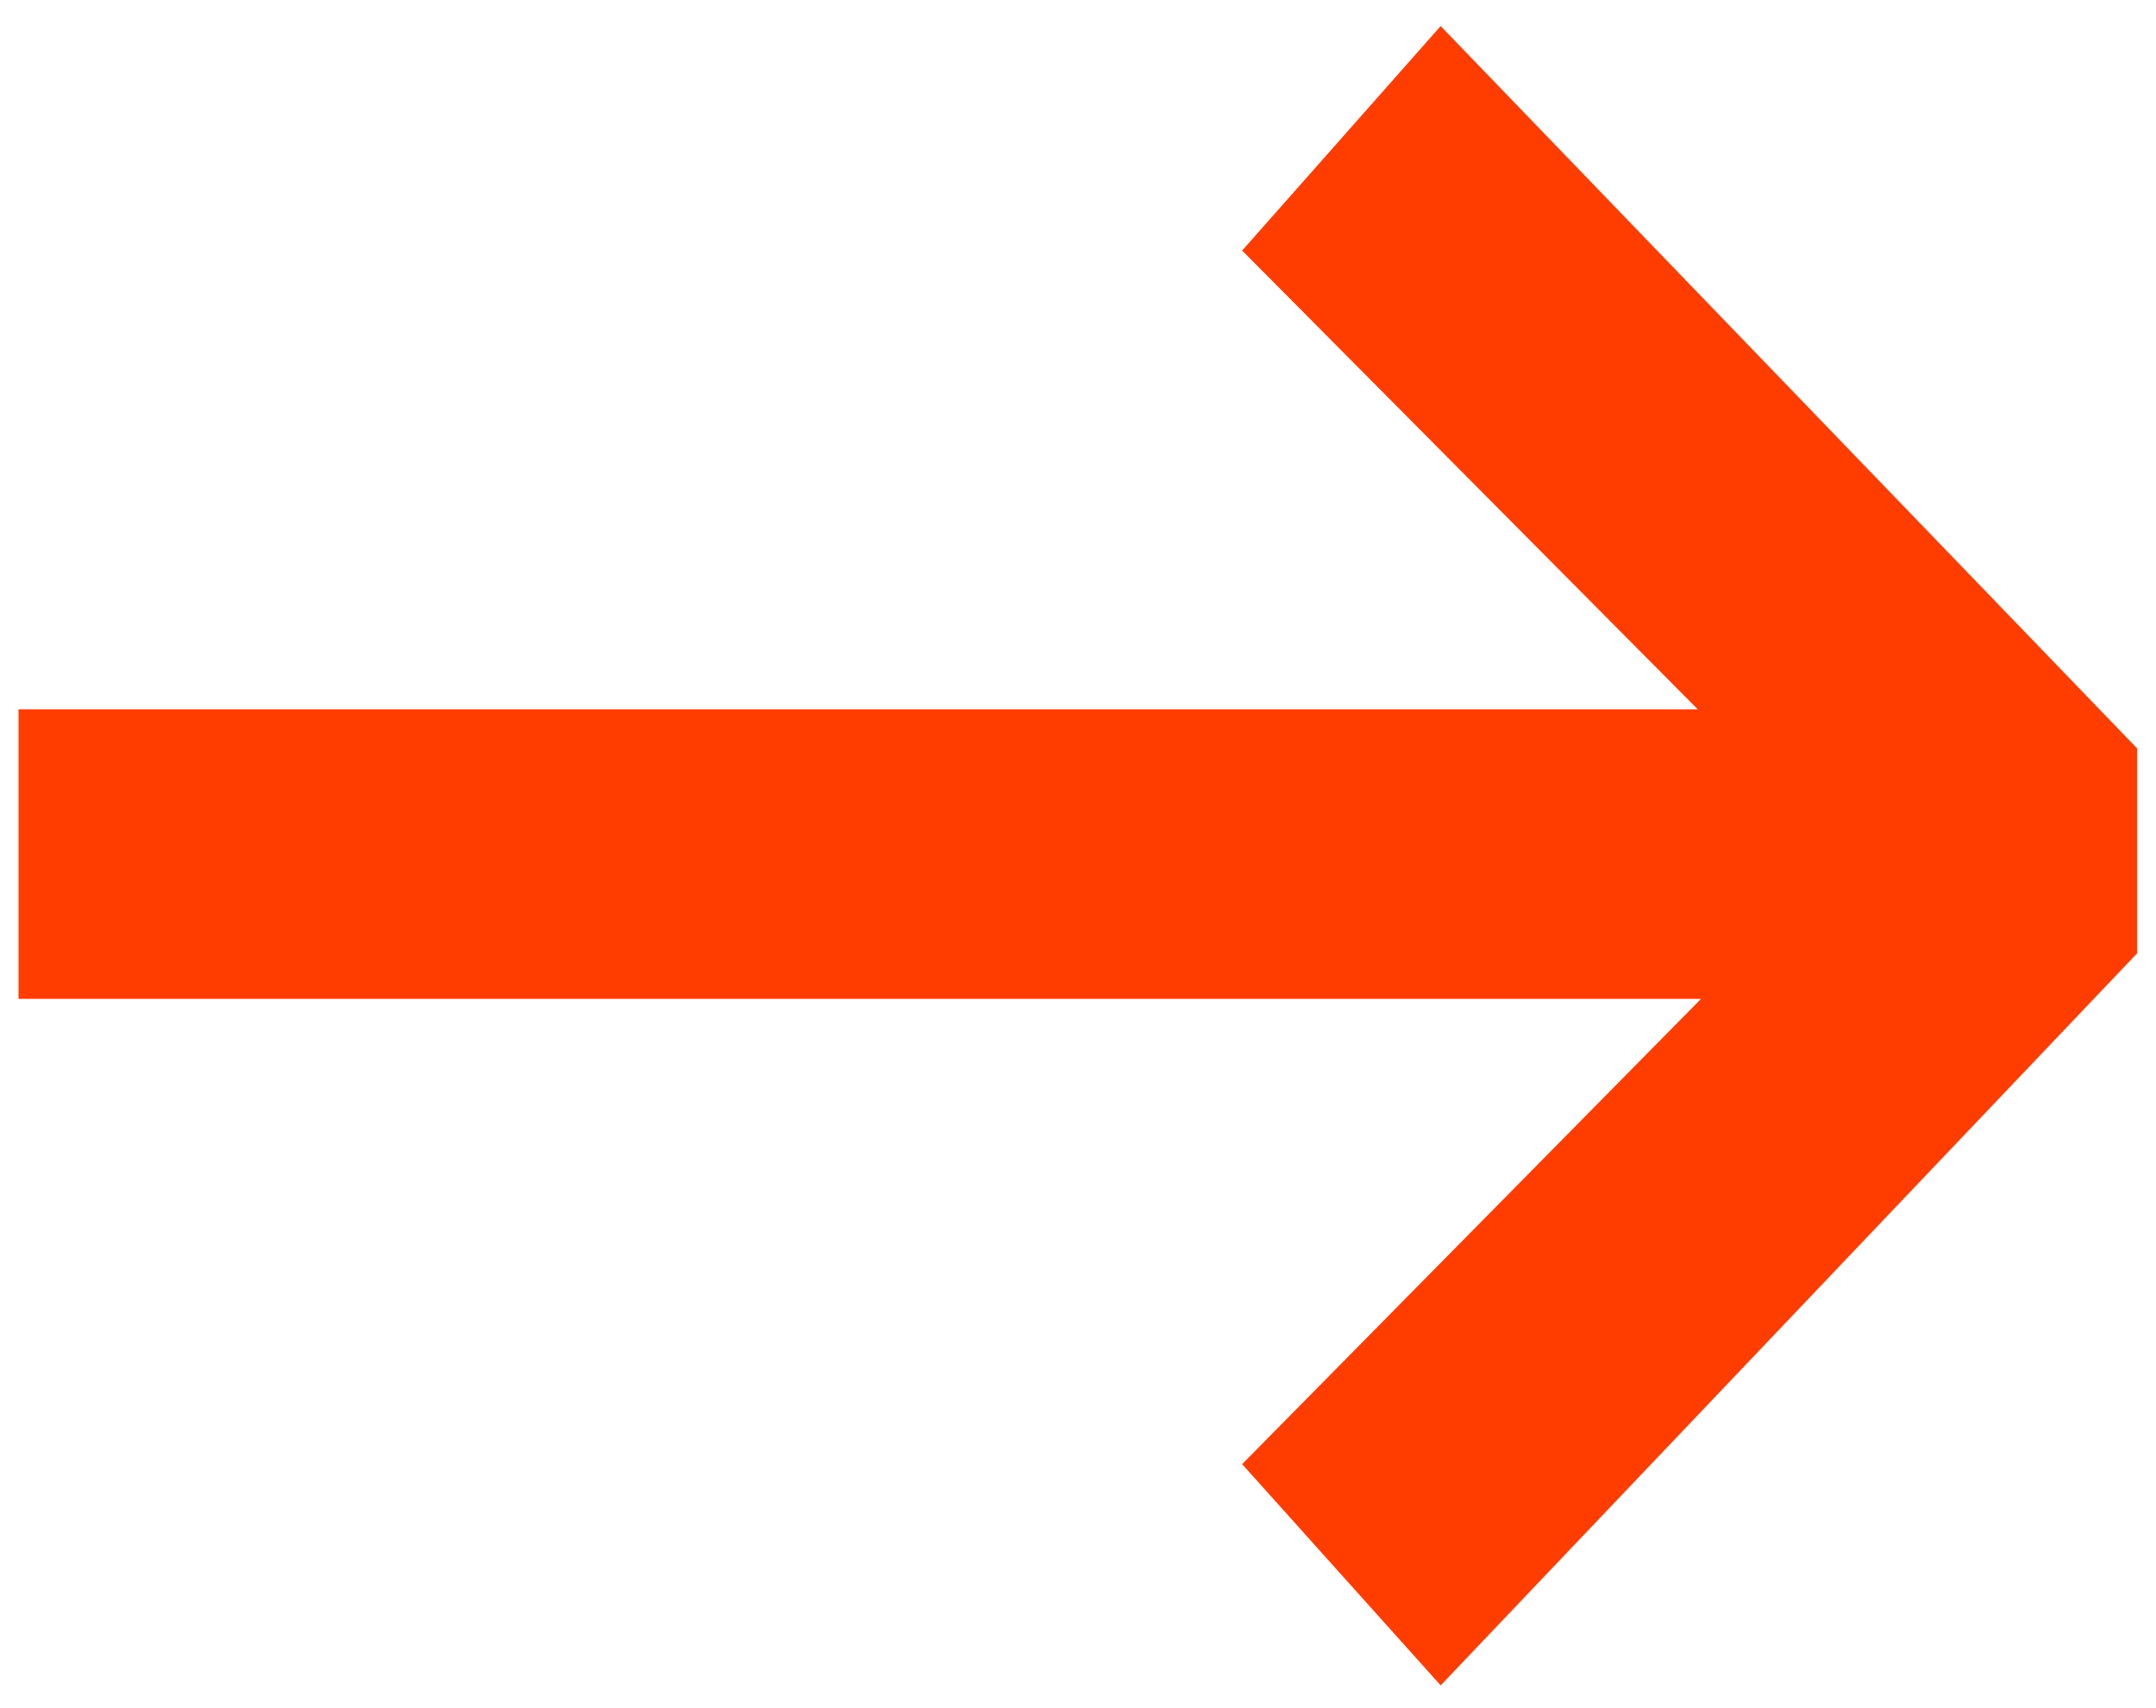 <svg width="53" height="42" viewBox="0 0 53 42" fill="none" xmlns="http://www.w3.org/2000/svg">
<path d="M52.535 18.401V23.441L35.415 41.441L30.535 36.001L41.815 24.561H0.455V17.441H41.735L30.535 6.161L35.415 0.641L52.535 18.401Z" fill="#FF3D00"/>
</svg>
